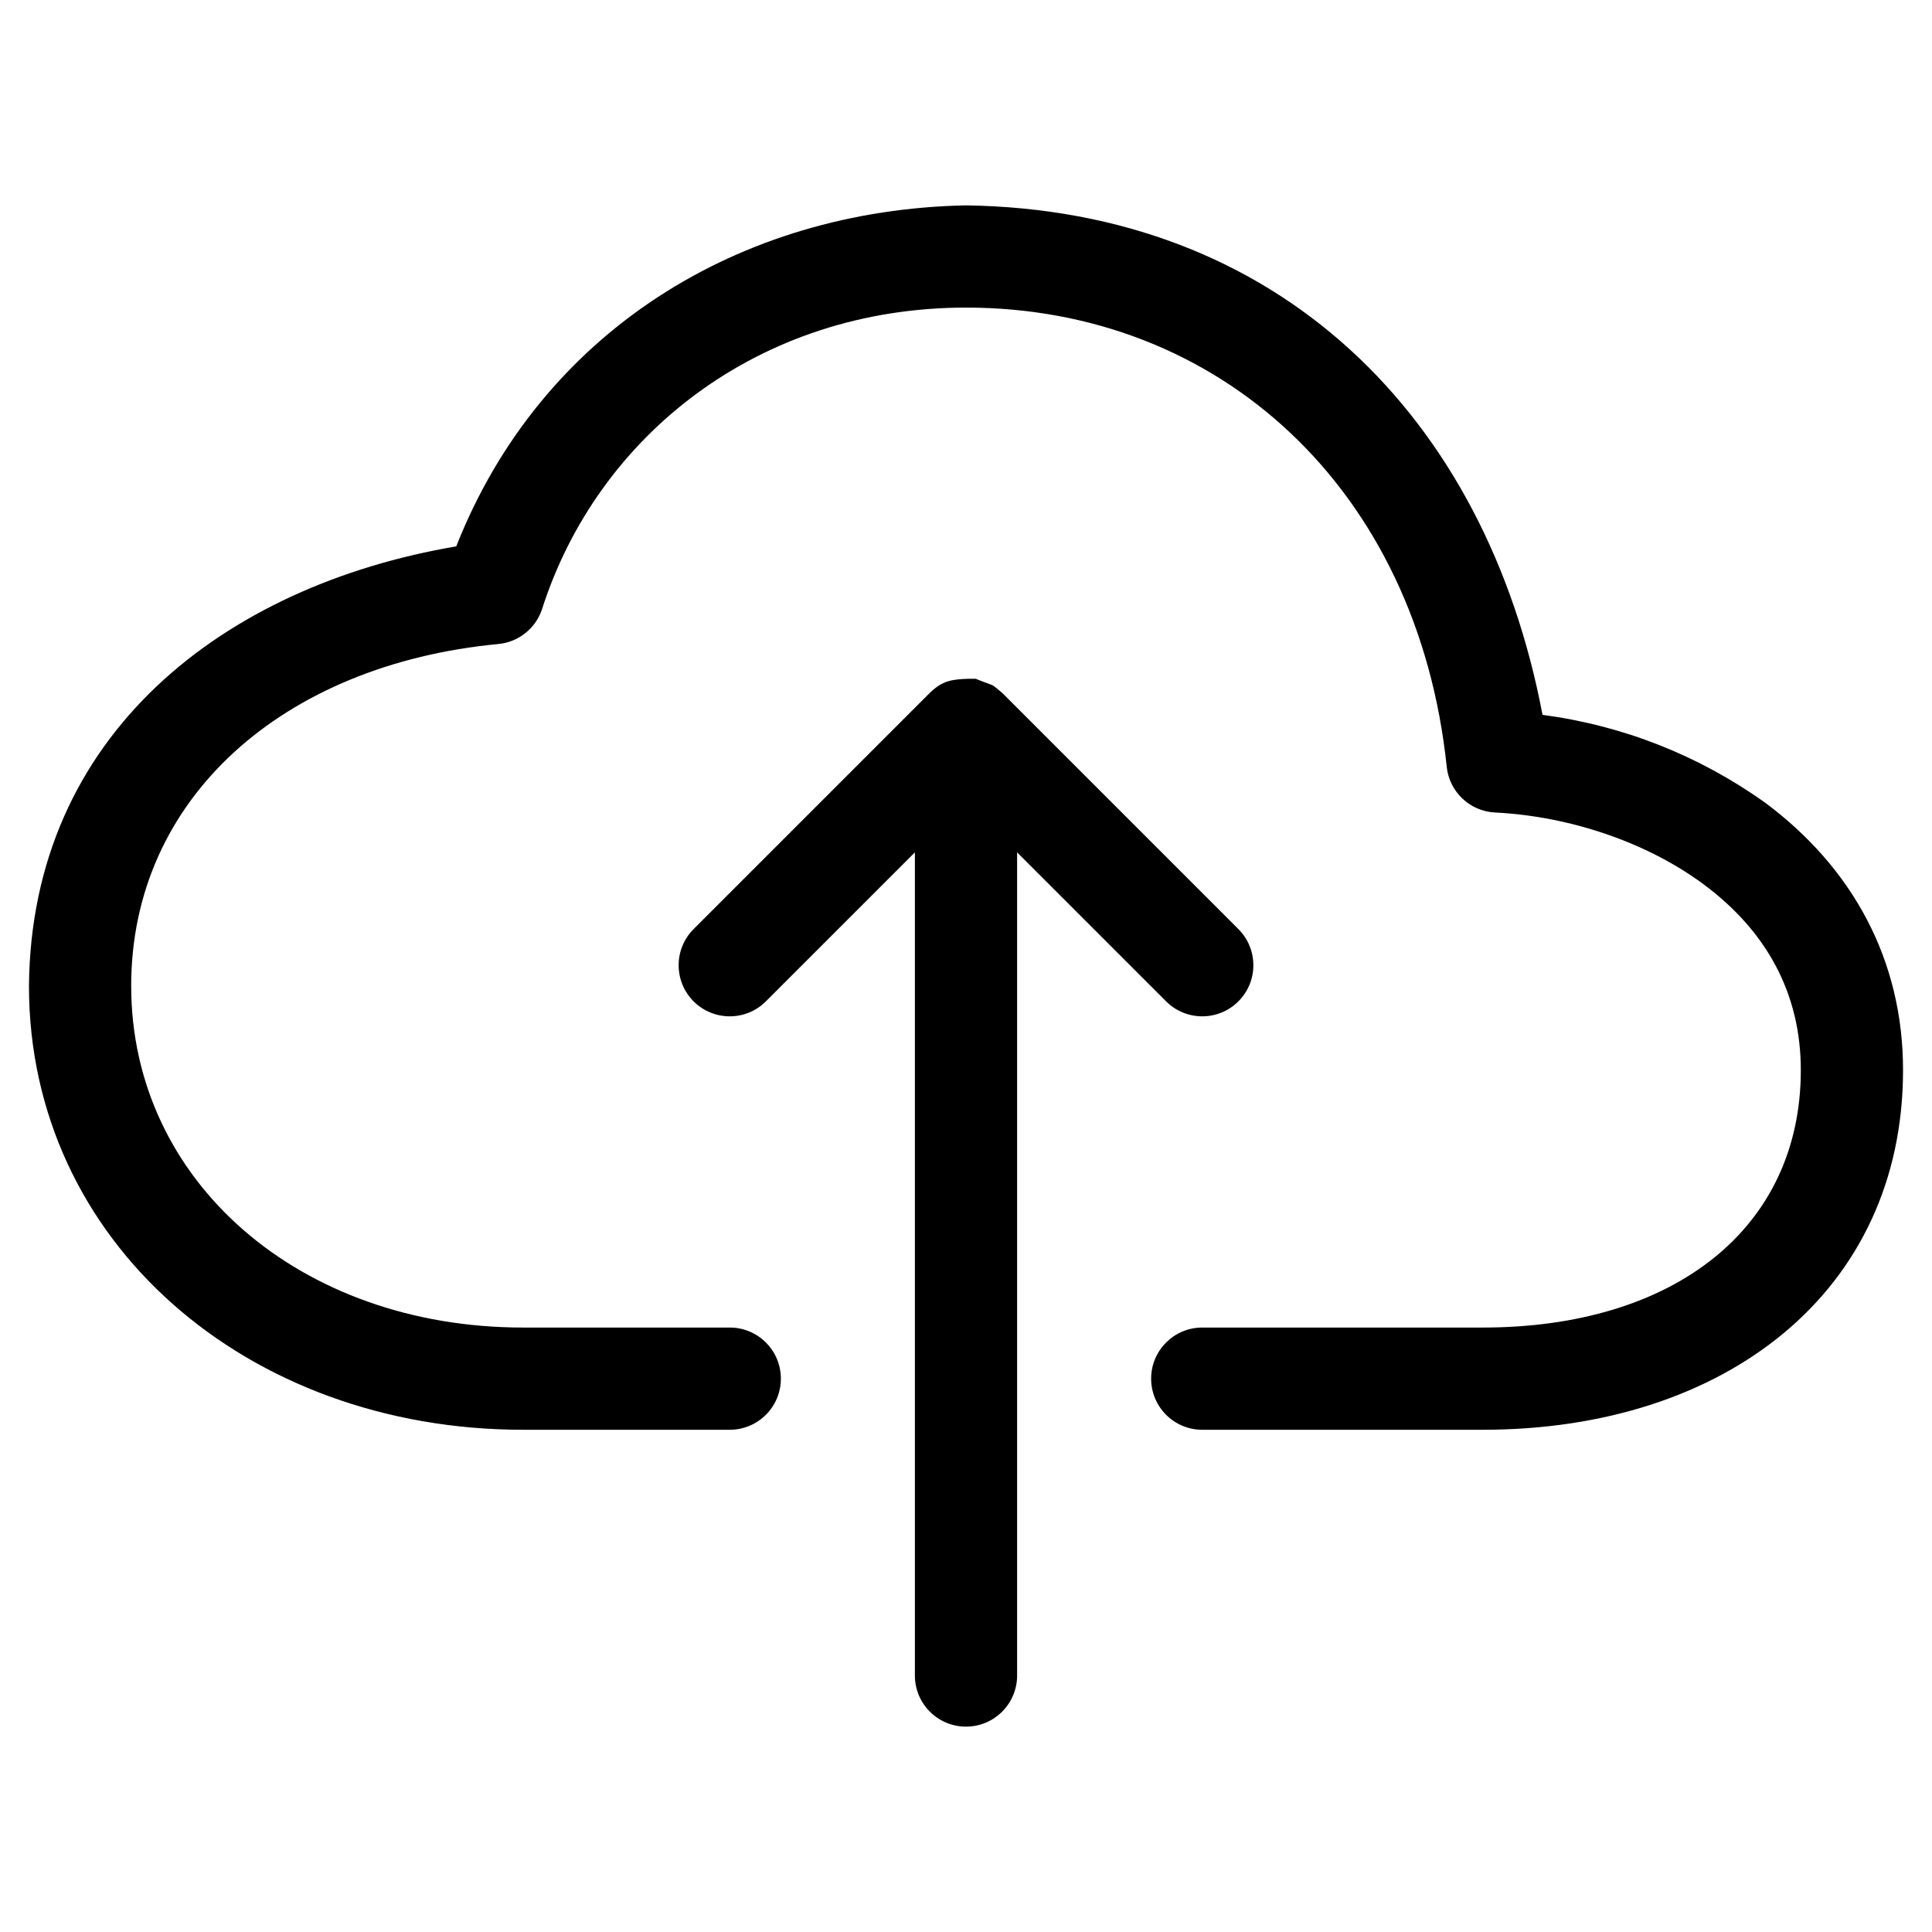 <?xml version="1.0" encoding="UTF-8"?>
<!DOCTYPE svg PUBLIC "-//W3C//DTD SVG 1.1//EN" "http://www.w3.org/Graphics/SVG/1.1/DTD/svg11.dtd">
<svg version="1.1" xmlns="http://www.w3.org/2000/svg" xmlns:xlink="http://www.w3.org/1999/xlink" x="0" y="0" width="283.5" height="283.5" viewBox="0, 0, 283.5, 283.5">
  <g id="Background">
    <rect x="0" y="0" width="283.5" height="283.5" fill="#FFFFFF"/>
  </g>
  <g id="Layer_1">
    <path d="M142.103,99.602 L143.182,99.607 C146.346,100.896 145.126,100.092 147.053,101.666 L181.72,136.333 C184.649,139.262 184.649,144.011 181.72,146.94 C178.791,149.868 174.042,149.868 171.113,146.94 L149.25,125.076 L149.25,245.864 C149.25,250.006 145.892,253.364 141.75,253.364 C137.608,253.364 134.25,250.006 134.25,245.864 L134.25,125.076 L112.386,146.939 C109.458,149.868 104.709,149.868 101.78,146.94 C98.851,144.011 98.851,139.262 101.78,136.333 L136.447,101.666 C138.294,99.878 139.657,99.686 142.103,99.603 L142.103,99.602 z M141.75,30.136 C108.48,30.785 79.344,48.714 66.951,80.174 C32.903,85.951 4.583,107.729 4.25,144.67 C4.25,182.194 36.217,209.803 76.75,209.803 L107.083,209.803 C111.225,209.803 114.583,206.445 114.583,202.303 C114.583,198.161 111.225,194.803 107.083,194.803 L76.75,194.803 C44.053,194.803 19.25,173.381 19.25,144.67 C19.25,117.148 41.533,97.504 73.126,94.503 C76.112,94.219 78.643,92.183 79.558,89.326 C87.707,63.912 111.341,45.136 141.75,45.136 C178.929,45.136 208.031,71.757 212.291,112.516 C212.675,116.195 215.684,119.044 219.379,119.227 C230.289,119.768 241.649,123.571 250.012,129.783 C259.197,136.606 264.25,145.762 264.25,157.02 C264.25,180.298 245.606,194.803 217.583,194.803 L176.417,194.803 C172.275,194.803 168.917,198.161 168.917,202.303 C168.917,206.445 172.275,209.803 176.416,209.803 L217.583,209.803 C253.183,209.803 279.25,189.522 279.25,157.02 C279.25,140.788 271.794,127.278 258.957,117.742 C249.229,110.833 238.217,106.48 226.348,104.895 C218.042,61.047 187.59,30.797 141.75,30.136 z" fill="#000000"/>
  </g>
</svg>
